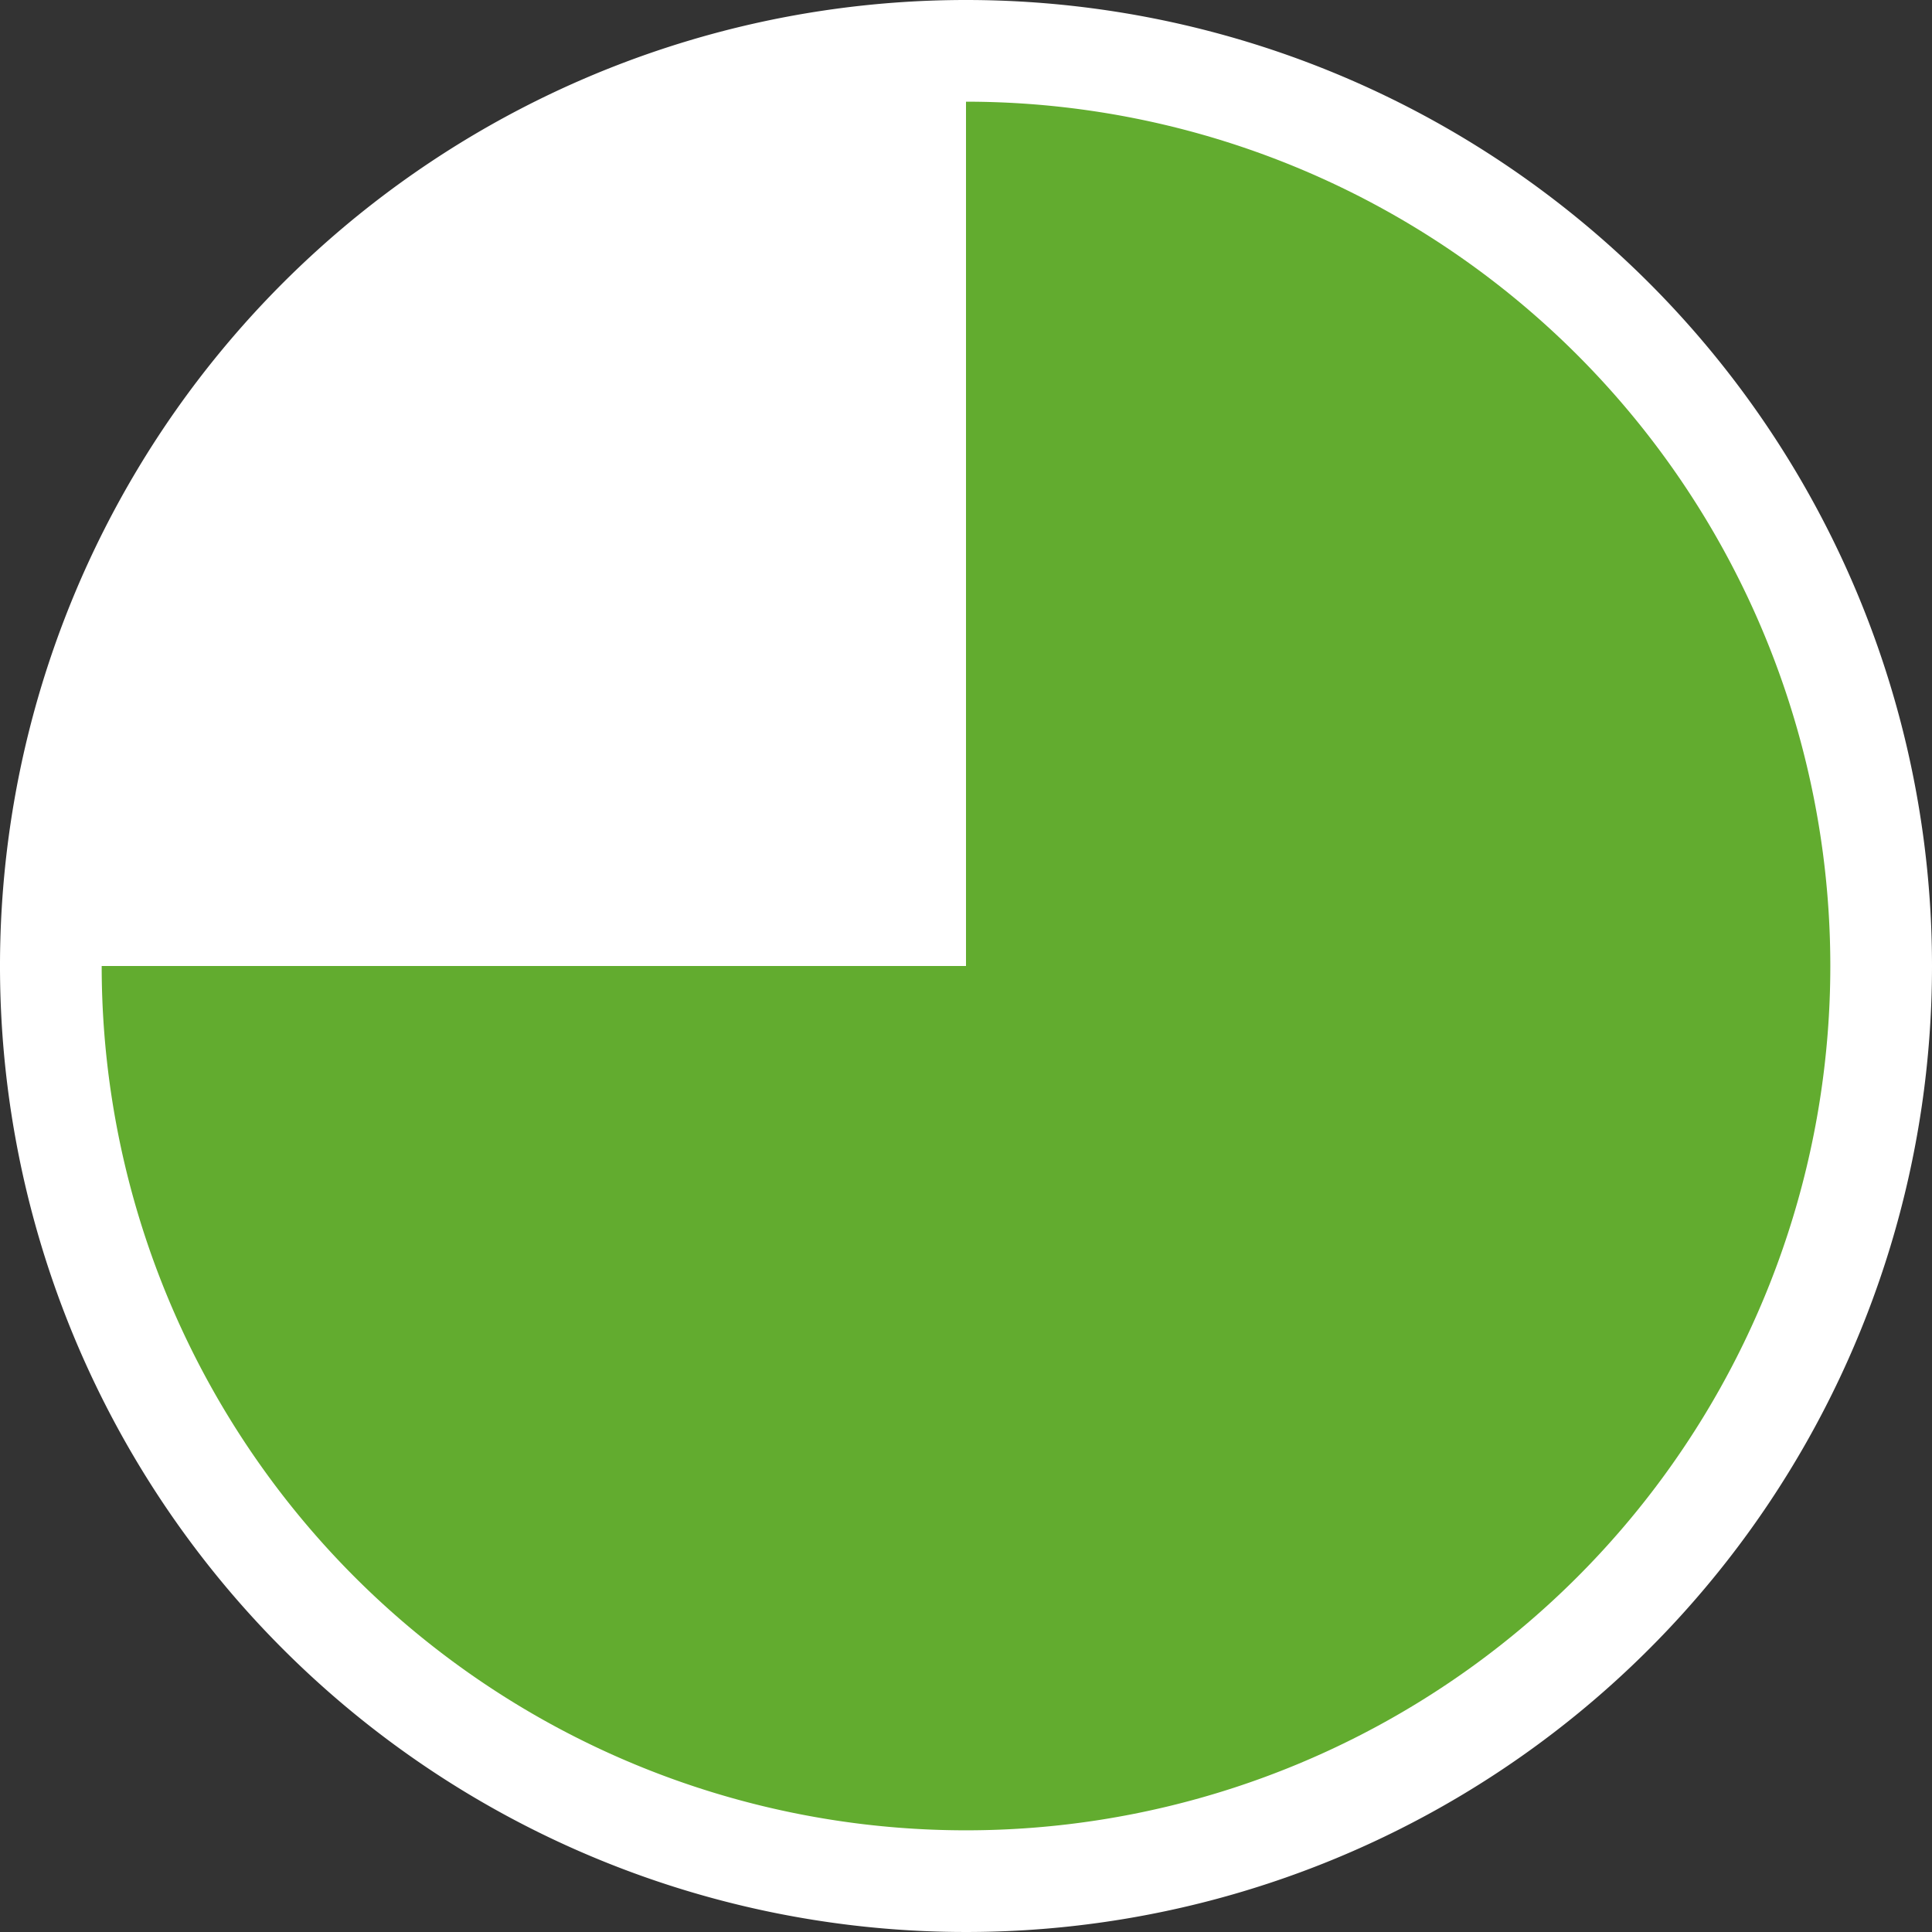 <svg xmlns="http://www.w3.org/2000/svg" viewBox="0 0 9.5 9.5"><rect x="0" y="0" width="9.5" height="9.5" fill="#333333" stroke="none"/><g id="Ebene_2" data-name="Ebene 2"><g id="Ebene_2-2" data-name="Ebene 2"><path d="M4.75,9.25a4.5,4.5,0,1,1,4.5-4.5A4.51,4.51,0,0,1,4.75,9.25Z" style="fill:#fff"/><path d="M4.75.5A4.25,4.25,0,1,1,.5,4.75,4.25,4.25,0,0,1,4.75.5m0-.5A4.75,4.75,0,1,0,9.5,4.75,4.75,4.75,0,0,0,4.75,0Z" style="fill:#fff"/><path d="M9,4.75A4.25,4.25,0,0,0,4.75.5V4.75H.5a4.25,4.25,0,0,0,8.5,0Z" style="fill:#62ac2f"/></g></g></svg>